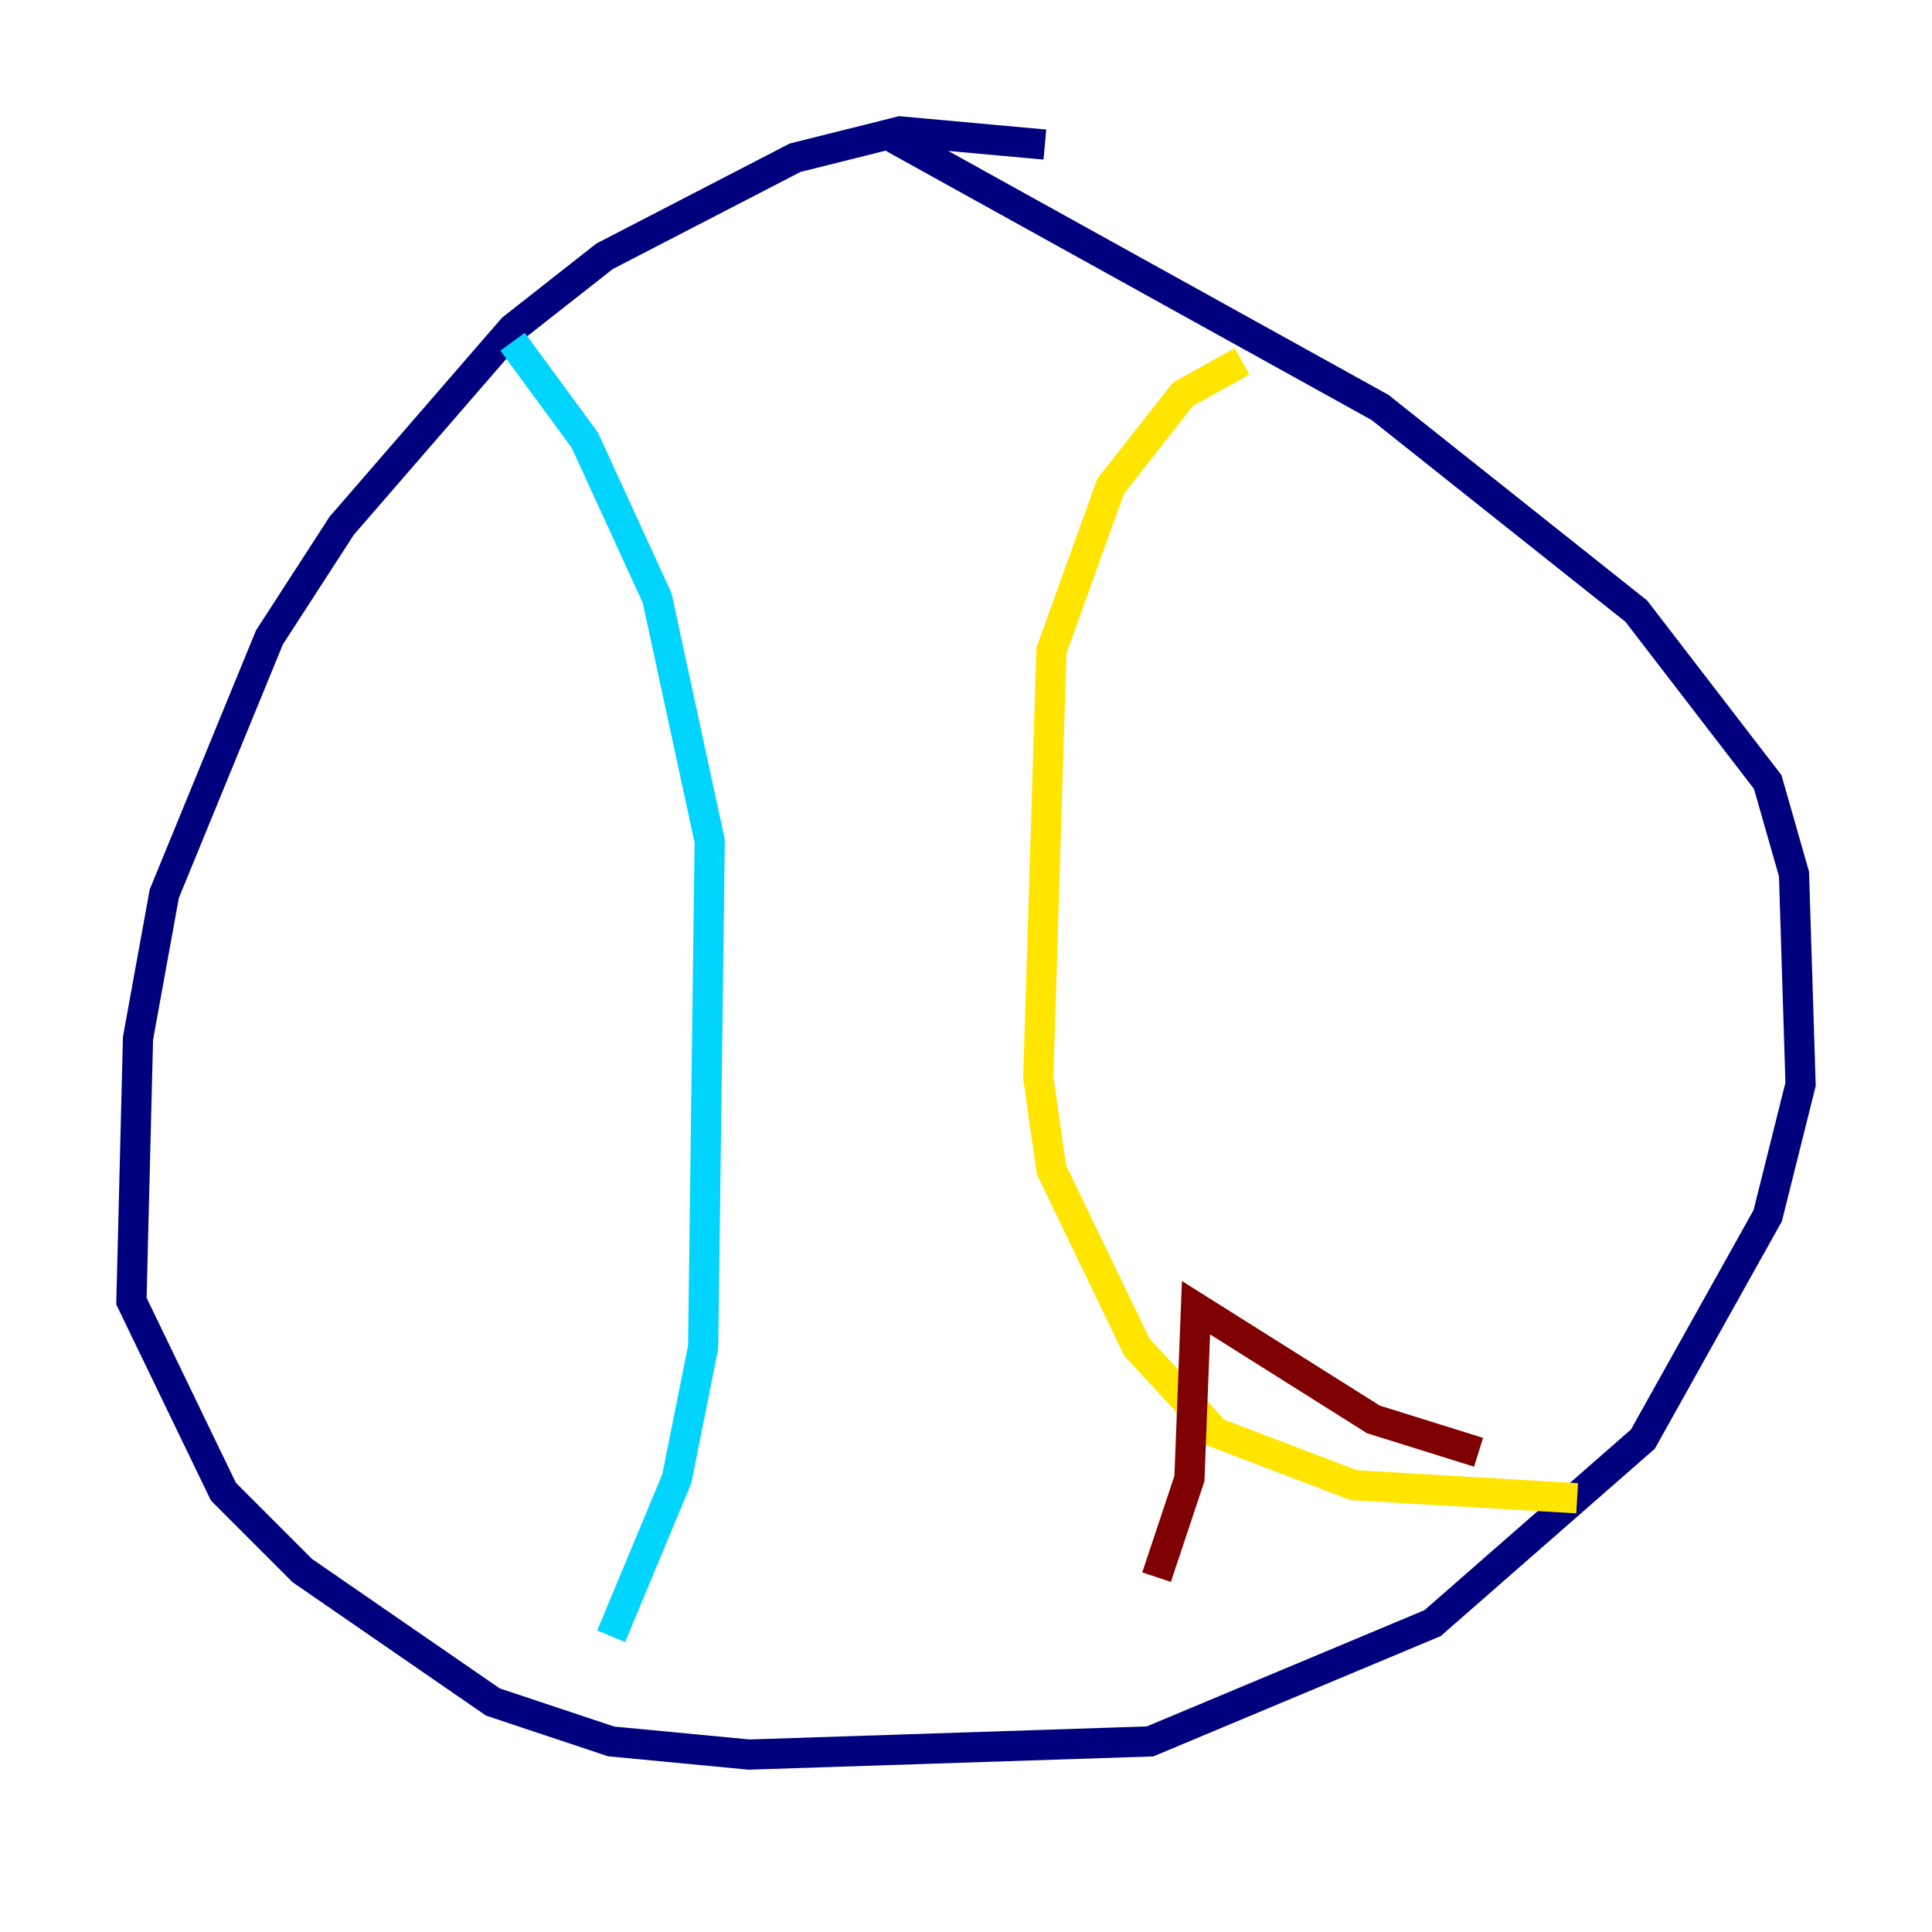 <?xml version="1.0" encoding="utf-8" ?>
<svg baseProfile="tiny" height="128" version="1.2" viewBox="0,0,128,128" width="128" xmlns="http://www.w3.org/2000/svg" xmlns:ev="http://www.w3.org/2001/xml-events" xmlns:xlink="http://www.w3.org/1999/xlink"><defs /><polyline fill="none" points="69.225,9.578 59.646,8.707 52.68,10.449 40.054,16.98 33.959,21.769 22.64,34.83 17.85,42.231 10.884,59.211 9.143,68.789 8.707,86.204 14.803,98.83 20.027,104.054 32.653,112.762 40.49,115.374 49.633,116.245 76.191,115.374 94.912,107.537 108.844,95.347 117.116,80.544 119.293,71.837 118.857,57.905 117.116,51.809 108.408,40.49 91.429,26.993 59.211,9.143" stroke="#00007f" stroke-width="2" /><polyline fill="none" points="33.959,22.64 38.748,29.17 43.537,39.619 47.02,55.728 46.585,89.252 44.843,97.959 40.49,108.408" stroke="#00d4ff" stroke-width="2" /><polyline fill="none" points="82.286,23.946 78.367,26.122 73.578,32.218 69.66,43.102 68.789,71.401 69.66,77.497 75.32,89.252 80.544,94.912 89.687,98.395 104.49,99.265" stroke="#ffe500" stroke-width="2" /><polyline fill="none" points="76.626,104.49 78.803,97.959 79.238,86.639 90.993,94.041 97.959,96.218" stroke="#7f0000" stroke-width="2" /></svg>